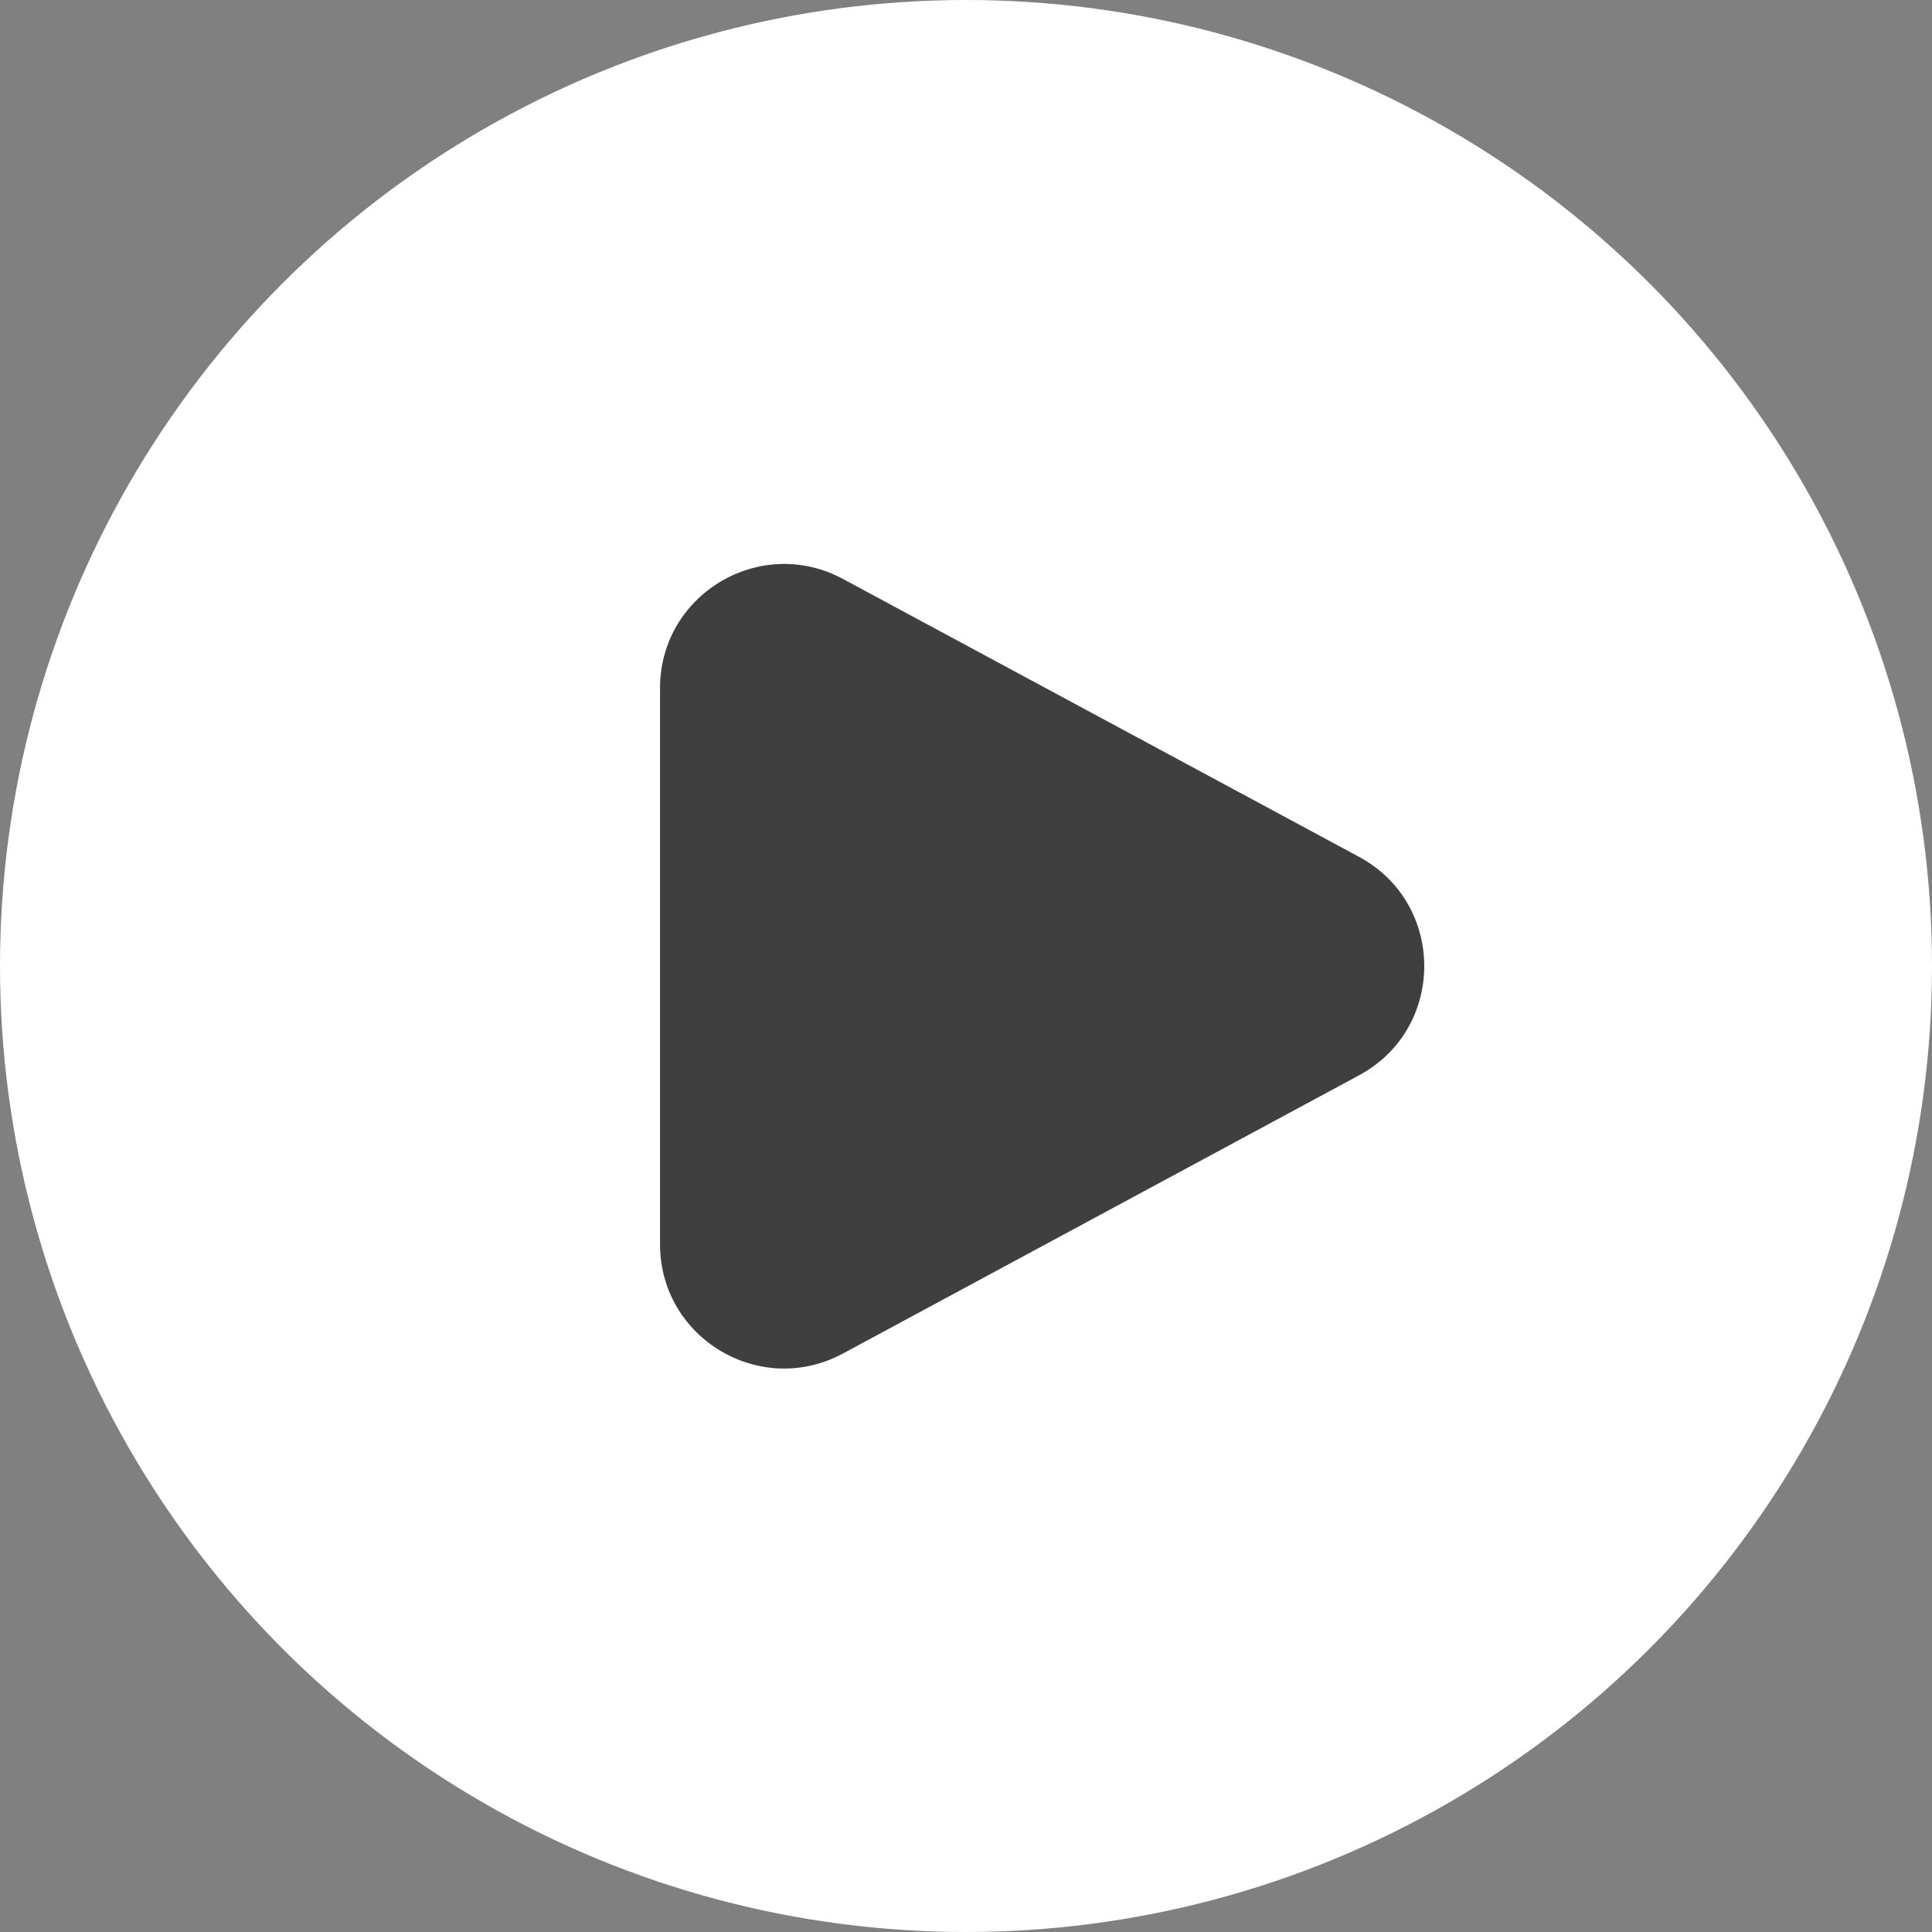 <svg width="40" height="40" viewBox="0 0 40 40" fill="none" xmlns="http://www.w3.org/2000/svg">
<rect x="0" y="0" width="40" height="40" fill="#808080" stroke="none"/>
<circle cx="20" cy="20" r="20" fill="white"/>
<path d="M17.452 11.986C15.74 11.065 13.665 12.304 13.665 14.248V25.762C13.665 27.706 15.741 28.946 17.453 28.023L28.138 22.263C29.938 21.292 29.937 18.709 28.136 17.739L17.452 11.986Z" fill="#3F3F3F"/>
</svg>
